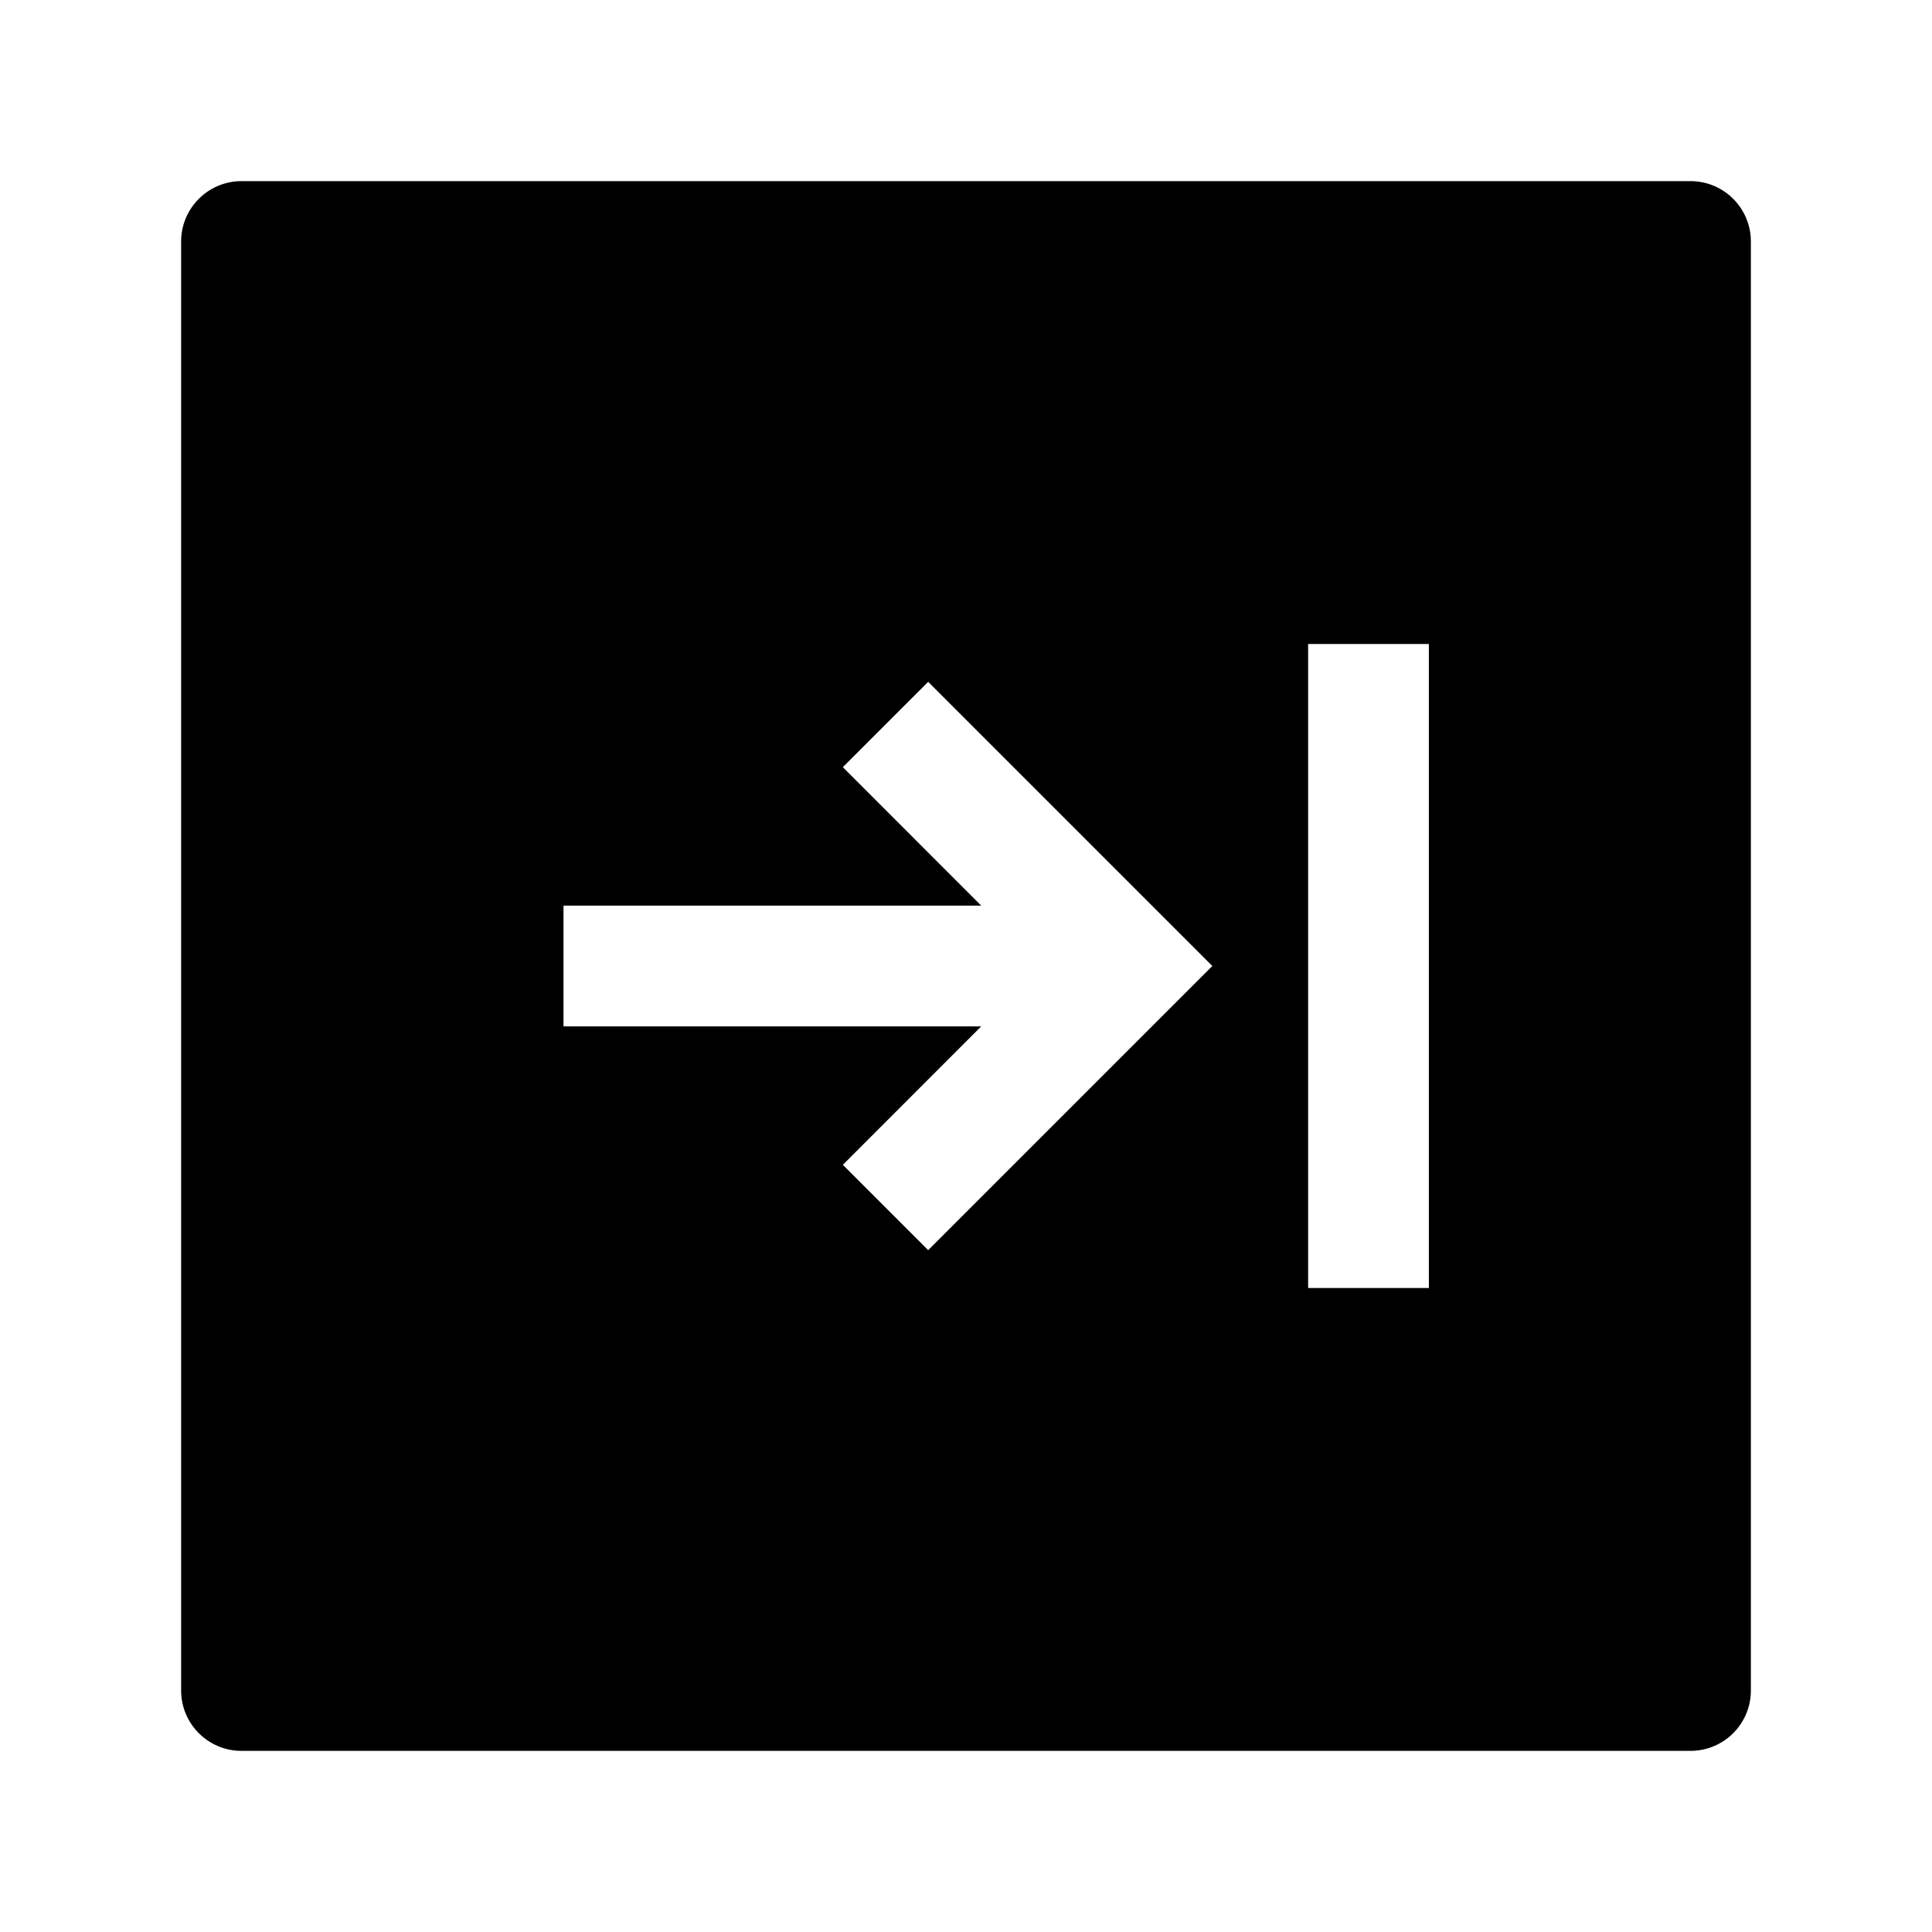 <svg width="24" height="24" viewBox="0 0 24 24" xmlns="http://www.w3.org/2000/svg">
    <path fill-rule="evenodd" clip-rule="evenodd" d="M3 2.25C2.586 2.25 2.25 2.586 2.25 3V21C2.25 21.414 2.586 21.75 3 21.75H21C21.414 21.75 21.75 21.414 21.75 21V3C21.75 2.586 21.414 2.25 21 2.25H3ZM16.25 16H17.75V8H16.25V16ZM10.47 9.53L12.189 11.25H7V12.75H12.189L10.47 14.47L11.53 15.53L15.06 12L11.53 8.47L10.47 9.53Z"/>
</svg>
